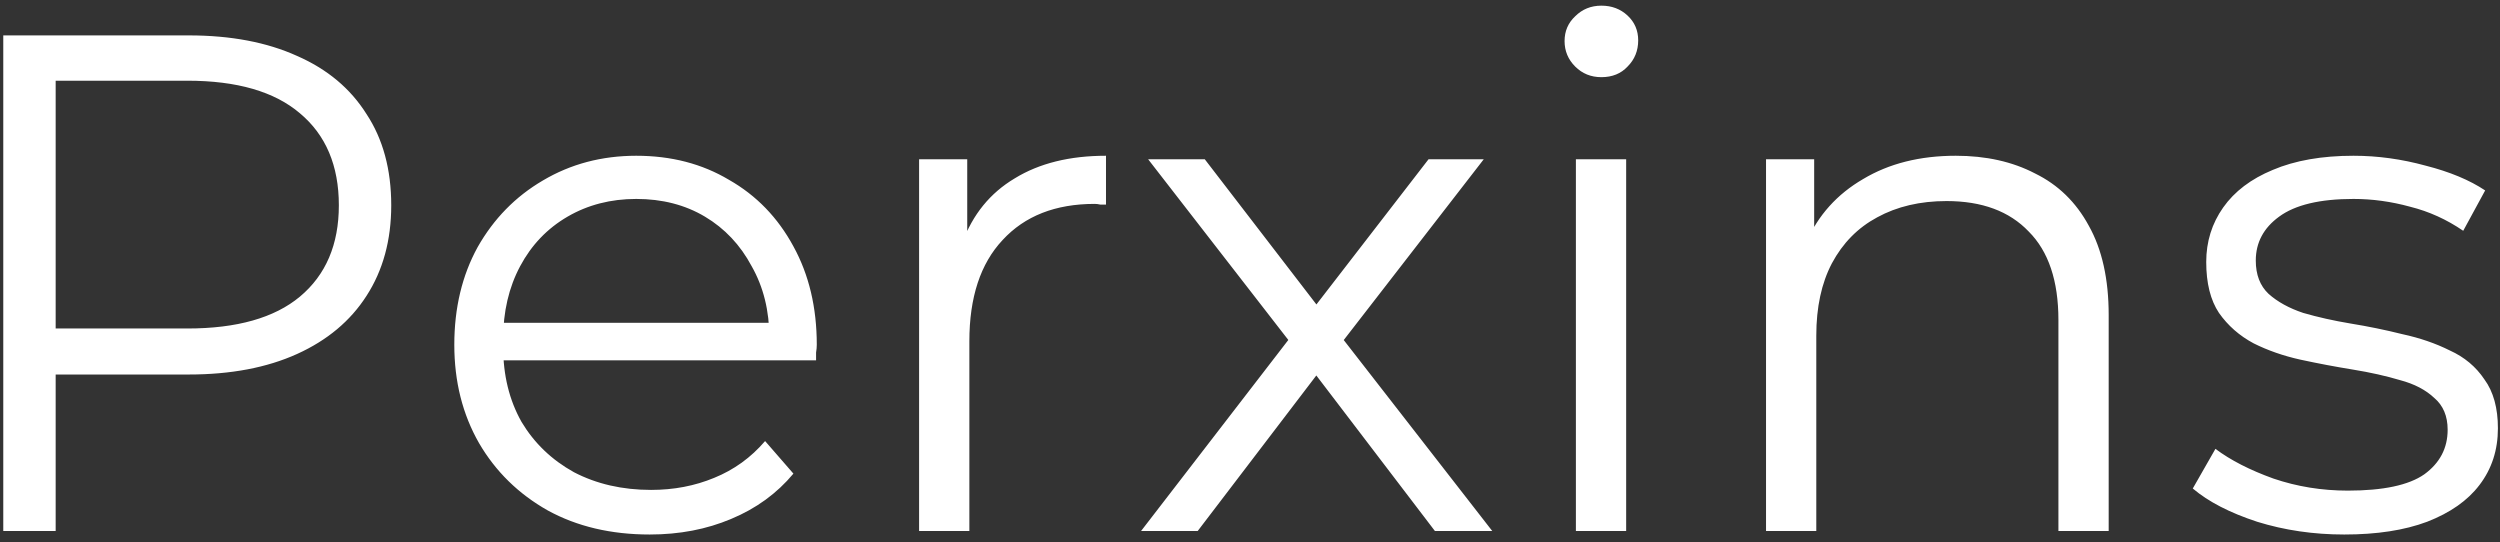 <svg width="226" height="49" viewBox="0 0 226 49" fill="none" xmlns="http://www.w3.org/2000/svg">
<rect x="0" y="0" width="226" height="49" fill="#333333" stroke="none"/>
<path d="M0.296 48V3.2H17.064C20.861 3.2 24.125 3.819 26.856 5.056C29.587 6.251 31.677 8 33.128 10.304C34.621 12.565 35.368 15.317 35.368 18.56C35.368 21.717 34.621 24.448 33.128 26.752C31.677 29.013 29.587 30.763 26.856 32C24.125 33.237 20.861 33.856 17.064 33.856H2.92L5.032 31.616V48H0.296ZM5.032 32L2.92 29.696H16.936C21.416 29.696 24.808 28.736 27.112 26.816C29.459 24.853 30.632 22.101 30.632 18.56C30.632 14.976 29.459 12.203 27.112 10.24C24.808 8.277 21.416 7.296 16.936 7.296H2.92L5.032 5.056V32ZM58.733 48.32C55.234 48.32 52.162 47.595 49.517 46.144C46.872 44.651 44.802 42.624 43.309 40.064C41.816 37.461 41.069 34.496 41.069 31.168C41.069 27.84 41.773 24.896 43.181 22.336C44.632 19.776 46.594 17.771 49.069 16.32C51.586 14.827 54.402 14.08 57.517 14.08C60.674 14.08 63.469 14.805 65.901 16.256C68.376 17.664 70.317 19.669 71.725 22.272C73.133 24.832 73.837 27.797 73.837 31.168C73.837 31.381 73.816 31.616 73.773 31.872C73.773 32.085 73.773 32.32 73.773 32.576H44.525V29.184H71.341L69.549 30.528C69.549 28.096 69.016 25.941 67.949 24.064C66.925 22.144 65.517 20.651 63.725 19.584C61.933 18.517 59.864 17.984 57.517 17.984C55.213 17.984 53.144 18.517 51.309 19.584C49.474 20.651 48.045 22.144 47.021 24.064C45.997 25.984 45.485 28.181 45.485 30.656V31.36C45.485 33.92 46.04 36.181 47.149 38.144C48.301 40.064 49.88 41.579 51.885 42.688C53.933 43.755 56.258 44.288 58.861 44.288C60.909 44.288 62.808 43.925 64.557 43.2C66.349 42.475 67.885 41.365 69.165 39.872L71.725 42.816C70.232 44.608 68.354 45.973 66.093 46.912C63.874 47.851 61.421 48.32 58.733 48.32ZM83.086 48V14.4H87.438V23.552L86.99 21.952C87.929 19.392 89.507 17.451 91.726 16.128C93.945 14.763 96.697 14.08 99.982 14.08V18.496C99.811 18.496 99.641 18.496 99.47 18.496C99.299 18.453 99.129 18.432 98.958 18.432C95.417 18.432 92.643 19.52 90.638 21.696C88.633 23.829 87.63 26.88 87.63 30.848V48H83.086ZM103.154 48L117.362 29.568L117.298 31.808L103.794 14.4H108.914L119.986 28.8L118.066 28.736L129.138 14.4H134.13L120.498 32L120.562 29.568L134.898 48H129.714L118.002 32.64L119.794 32.896L108.274 48H103.154ZM142.461 48V14.4H147.005V48H142.461ZM144.765 6.976C143.826 6.976 143.037 6.656 142.397 6.016C141.757 5.376 141.437 4.608 141.437 3.712C141.437 2.816 141.757 2.069 142.397 1.472C143.037 0.832 143.826 0.512 144.765 0.512C145.704 0.512 146.493 0.811 147.133 1.408C147.773 2.005 148.093 2.752 148.093 3.648C148.093 4.587 147.773 5.376 147.133 6.016C146.536 6.656 145.746 6.976 144.765 6.976ZM176.801 14.08C179.531 14.08 181.921 14.613 183.969 15.68C186.059 16.704 187.681 18.283 188.833 20.416C190.027 22.549 190.625 25.237 190.625 28.48V48H186.081V28.928C186.081 25.387 185.185 22.72 183.393 20.928C181.643 19.093 179.169 18.176 175.969 18.176C173.579 18.176 171.489 18.667 169.697 19.648C167.947 20.587 166.582 21.973 165.601 23.808C164.662 25.6 164.193 27.776 164.193 30.336V48H159.649V14.4H164.001V23.616L163.297 21.888C164.363 19.456 166.07 17.557 168.417 16.192C170.763 14.784 173.558 14.08 176.801 14.08ZM211.923 48.32C209.149 48.32 206.525 47.936 204.051 47.168C201.576 46.357 199.635 45.355 198.227 44.16L200.275 40.576C201.64 41.6 203.389 42.496 205.523 43.264C207.656 43.989 209.896 44.352 212.243 44.352C215.443 44.352 217.747 43.861 219.155 42.88C220.563 41.856 221.267 40.512 221.267 38.848C221.267 37.611 220.861 36.651 220.051 35.968C219.283 35.243 218.259 34.709 216.979 34.368C215.699 33.984 214.269 33.664 212.691 33.408C211.112 33.152 209.533 32.853 207.955 32.512C206.419 32.171 205.011 31.68 203.731 31.04C202.451 30.357 201.405 29.44 200.595 28.288C199.827 27.136 199.443 25.6 199.443 23.68C199.443 21.845 199.955 20.203 200.979 18.752C202.003 17.301 203.496 16.171 205.459 15.36C207.464 14.507 209.896 14.08 212.755 14.08C214.931 14.08 217.107 14.379 219.283 14.976C221.459 15.531 223.251 16.277 224.659 17.216L222.675 20.864C221.181 19.84 219.581 19.115 217.875 18.688C216.168 18.219 214.461 17.984 212.755 17.984C209.725 17.984 207.485 18.517 206.035 19.584C204.627 20.608 203.923 21.931 203.923 23.552C203.923 24.832 204.307 25.835 205.075 26.56C205.885 27.285 206.931 27.861 208.211 28.288C209.533 28.672 210.963 28.992 212.499 29.248C214.077 29.504 215.635 29.824 217.171 30.208C218.749 30.549 220.179 31.04 221.459 31.68C222.781 32.277 223.827 33.152 224.595 34.304C225.405 35.413 225.811 36.885 225.811 38.72C225.811 40.683 225.256 42.389 224.147 43.84C223.08 45.248 221.501 46.357 219.411 47.168C217.363 47.936 214.867 48.32 211.923 48.32Z" fill="white"/>
</svg>
